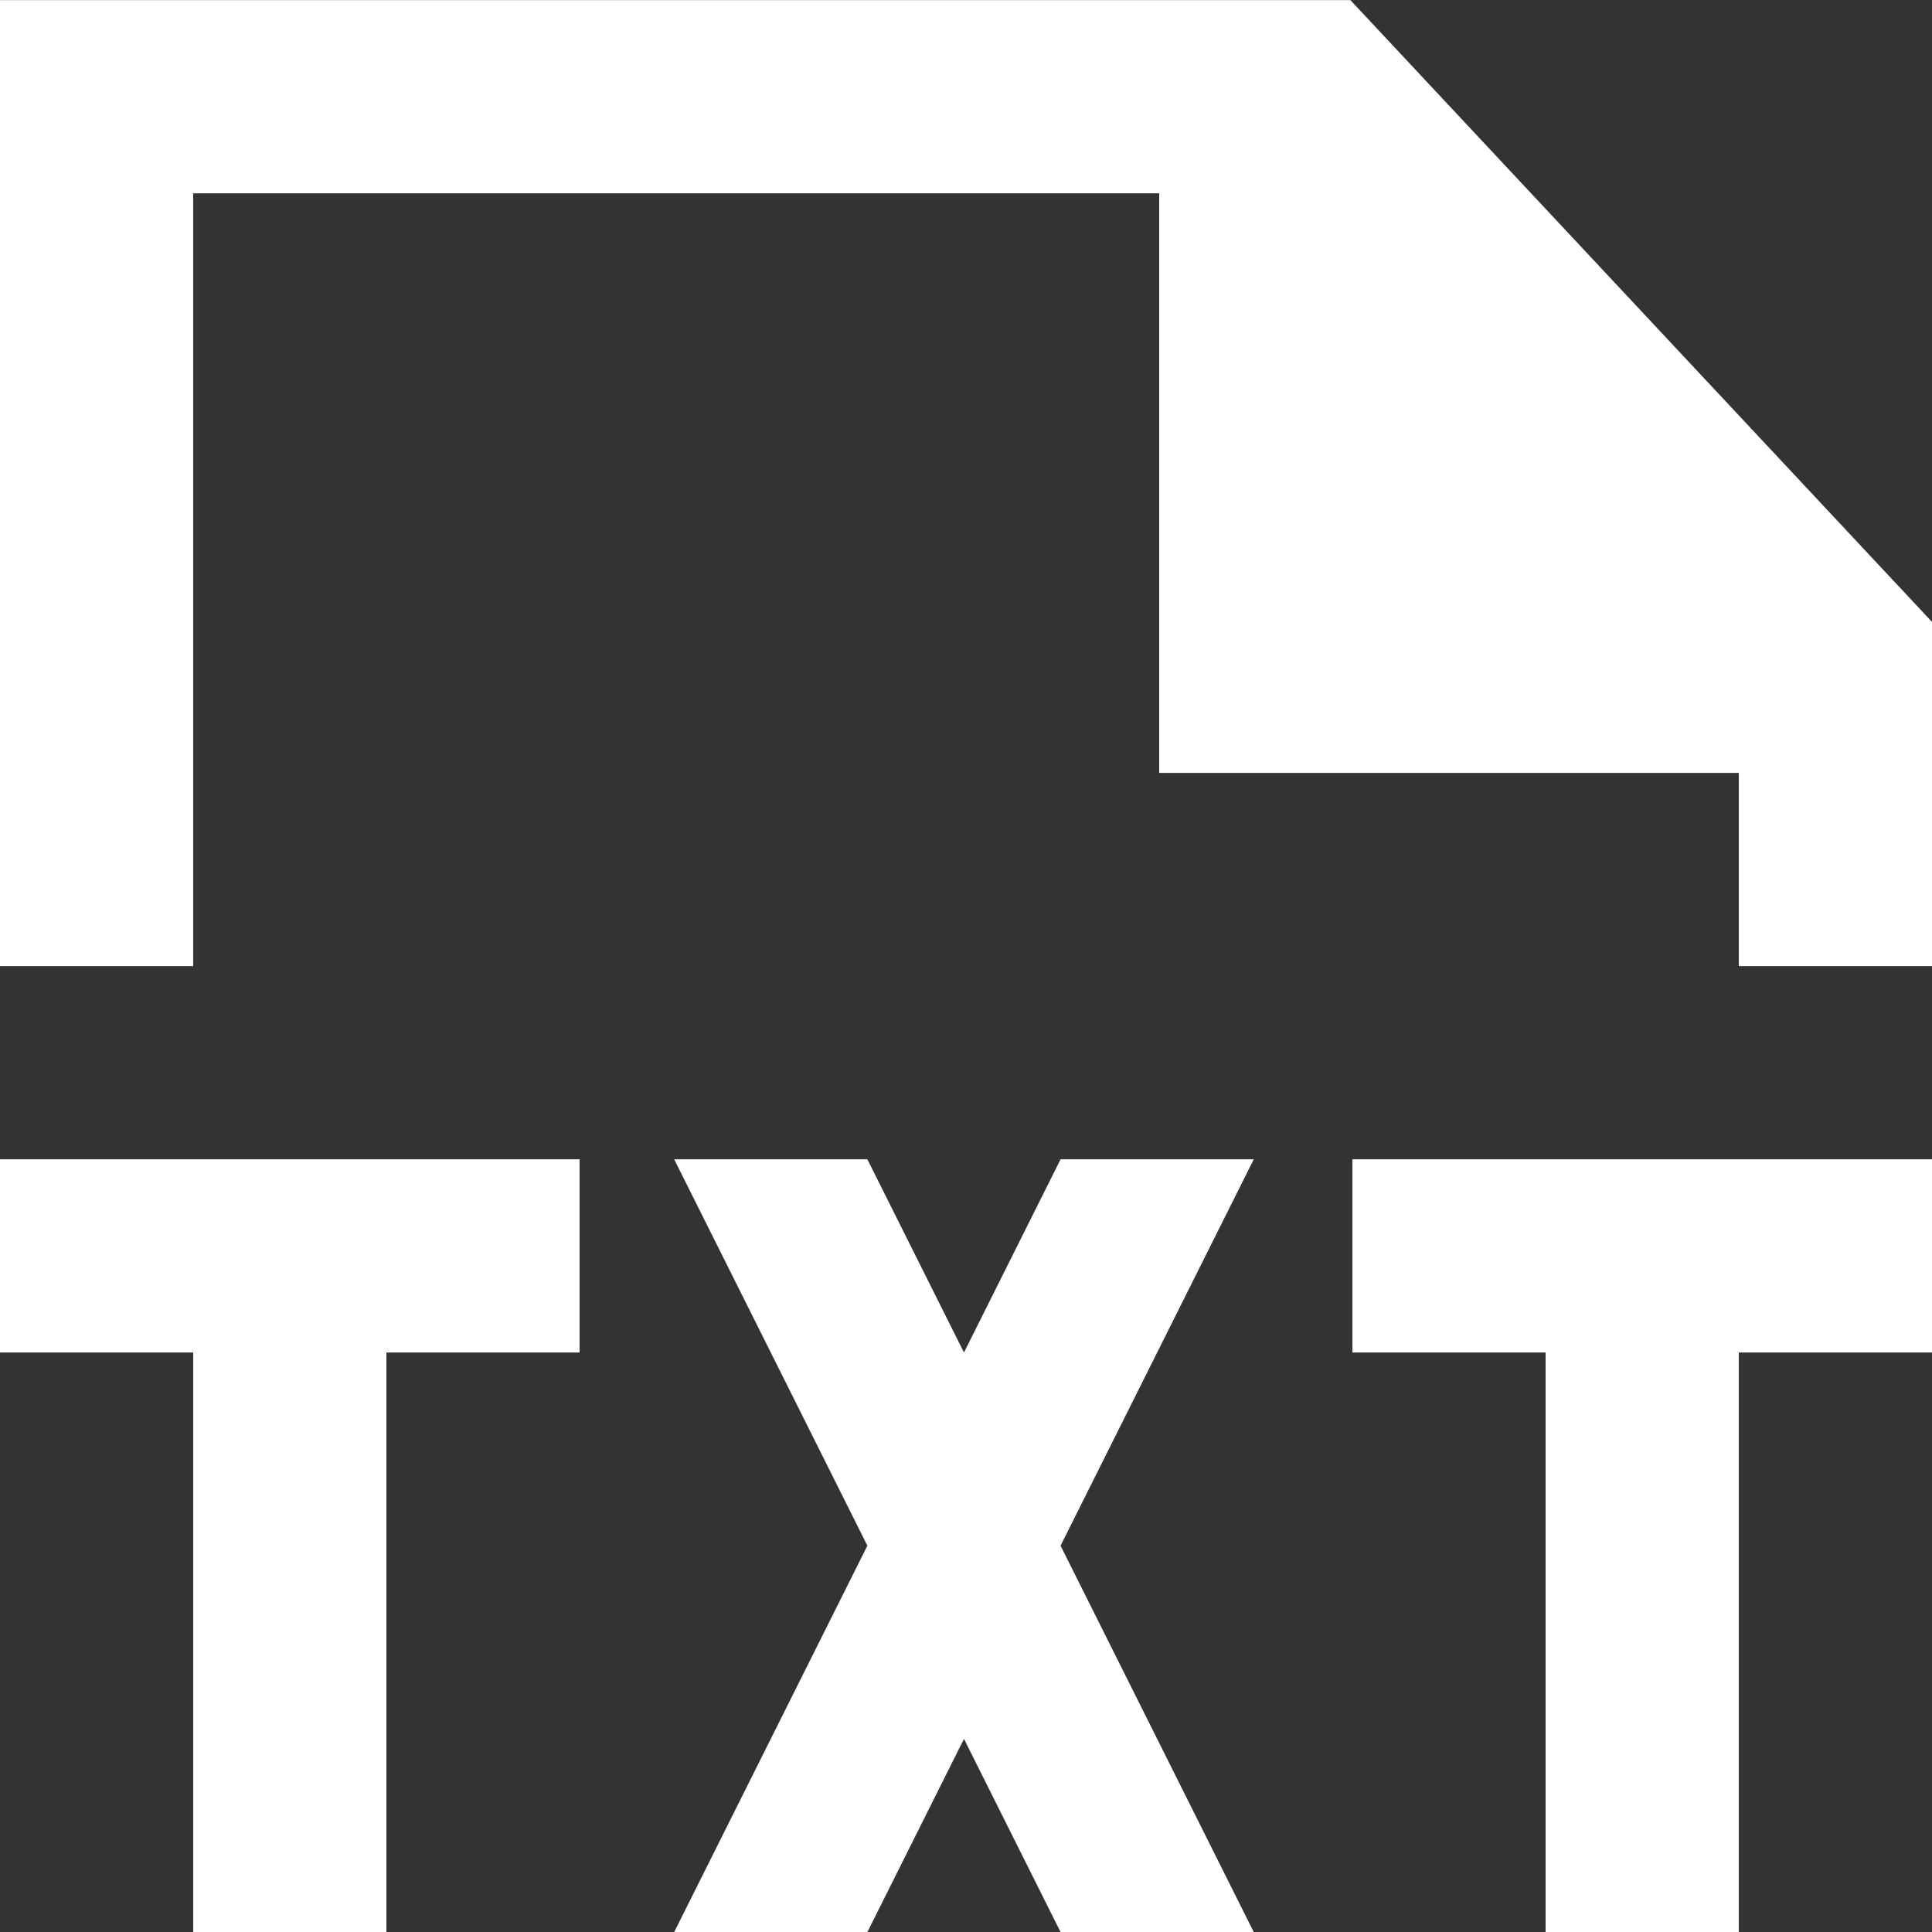 <?xml version="1.0" encoding="UTF-8" standalone="no"?>
<svg width="20px" height="20px" viewBox="0 0 20 20" version="1.1" xmlns="http://www.w3.org/2000/svg" xmlns:xlink="http://www.w3.org/1999/xlink">
    <rect x="0" y="0" width="20" height="20" fill="#333333" stroke="none"/>
    <!-- Generator: Sketch 3.8.1 (29687) - http://www.bohemiancoding.com/sketch -->
    <title>file_txt [#1733]</title>
    <desc>Created with Sketch.</desc>
    <defs></defs>
    <g id="Page-1" stroke="none" stroke-width="1" fill="none" fill-rule="evenodd">
        <g id="Dribbble-Dark-Preview" transform="translate(-380, -1359)" fill="#FFFFFF">
            <g id="icons" transform="translate(56, 160)">
                <path d="M337.979,1199.001 L324,1199.001 L324,1209.001 L326,1209.001 L326,1201.001 L336,1201.001 L336,1207.001 L342,1207.001 L342,1209.001 L344,1209.001 L344,1205.438 L337.979,1199.001 Z M334.979,1211.001 L333.979,1213.001 L332.979,1211.001 L330.979,1211.001 L332.979,1215.001 L330.979,1219.001 L332.979,1219.001 L333.979,1217.001 L334.979,1219.001 L336.979,1219.001 L334.979,1215.001 L336.979,1211.001 L334.979,1211.001 Z M338,1211.001 L338,1213.001 L340,1213.001 L340,1219.001 L342,1219.001 L342,1213.001 L344,1213.001 L344,1211.001 L338,1211.001 Z M330,1211.001 L330,1213.001 L328,1213.001 L328,1219.001 L326,1219.001 L326,1213.001 L324,1213.001 L324,1211.001 L330,1211.001 Z" id="file_txt-[#1733]"></path>
            </g>
        </g>
    </g>
</svg>